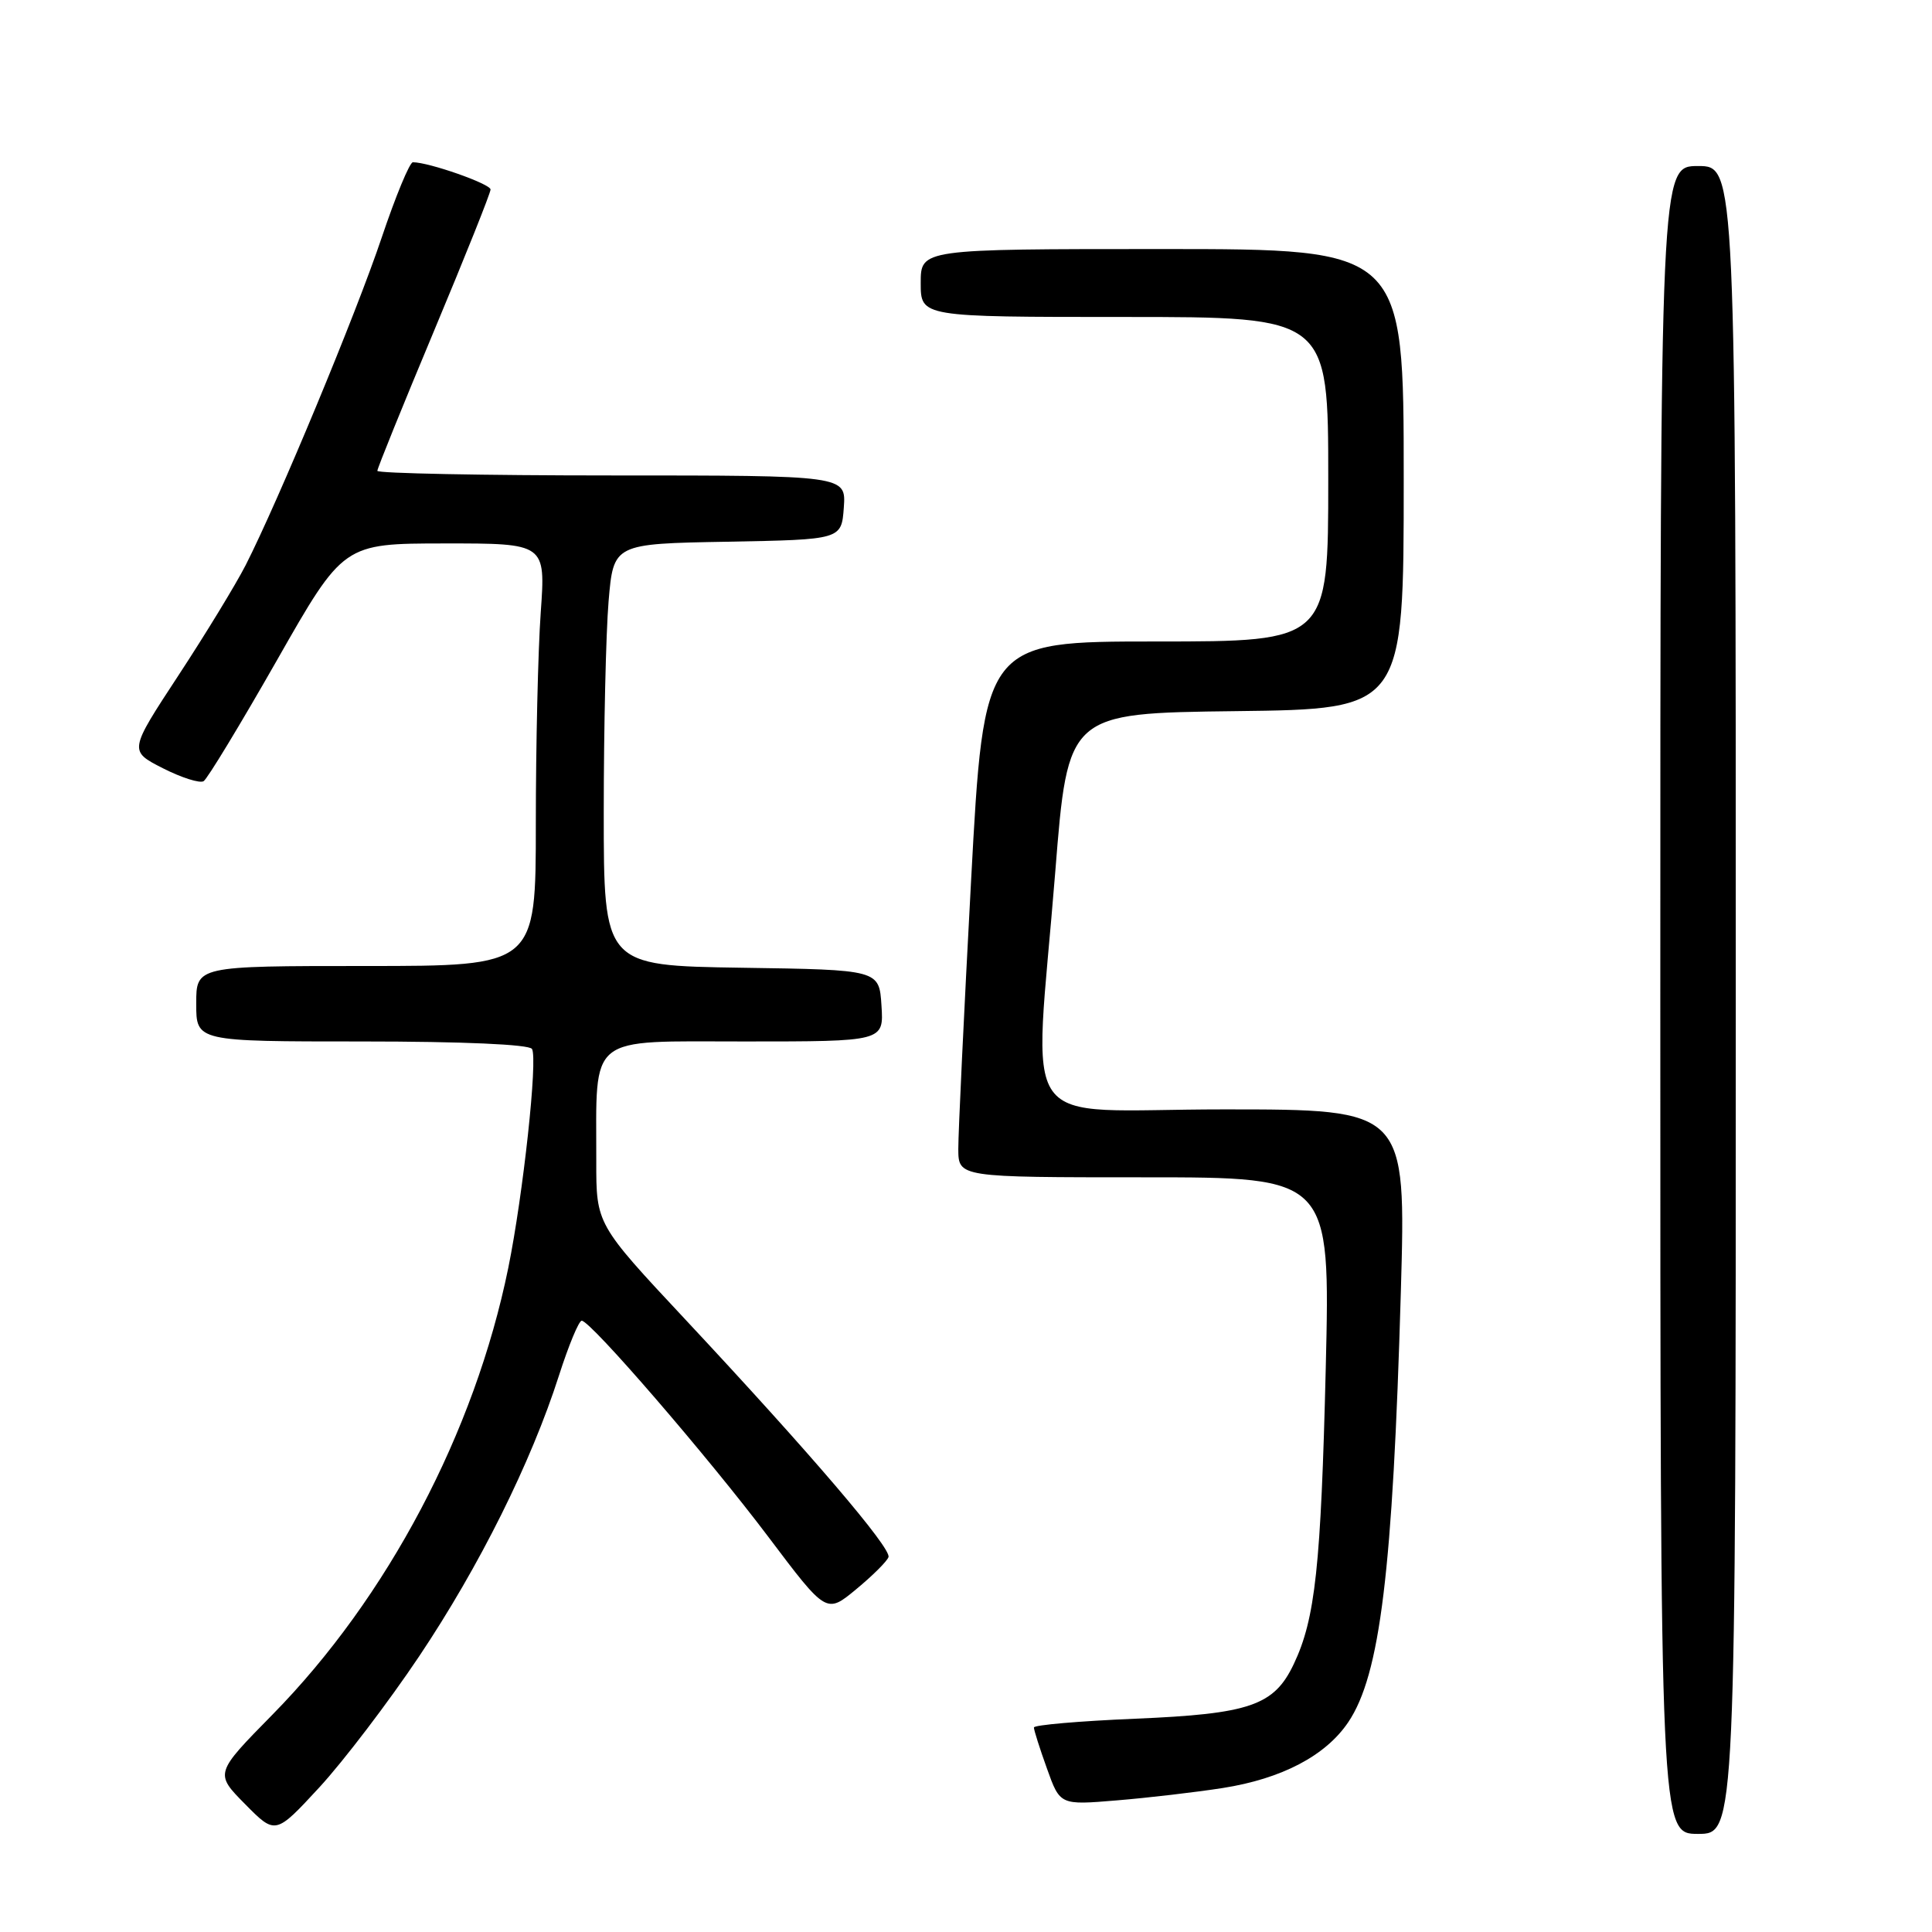 <?xml version="1.0" encoding="UTF-8" standalone="no"?>
<!DOCTYPE svg PUBLIC "-//W3C//DTD SVG 1.1//EN" "http://www.w3.org/Graphics/SVG/1.1/DTD/svg11.dtd" >
<svg xmlns="http://www.w3.org/2000/svg" xmlns:xlink="http://www.w3.org/1999/xlink" version="1.1" viewBox="0 0 256 256">
 <g >
 <path fill="currentColor"
d=" M 55.54 219.47 C 63.52 207.55 70.38 193.78 74.07 182.25 C 75.35 178.26 76.70 175.00 77.08 175.00 C 78.25 175.00 93.79 193.00 101.83 203.67 C 109.50 213.85 109.50 213.85 113.44 210.59 C 115.61 208.80 117.54 206.88 117.73 206.32 C 118.12 205.14 107.39 192.58 90.82 174.85 C 79.00 162.21 79.00 162.21 79.01 153.85 C 79.03 136.87 77.64 138.00 98.69 138.00 C 117.11 138.00 117.11 138.00 116.80 133.25 C 116.50 128.50 116.50 128.50 98.25 128.23 C 80.00 127.95 80.00 127.95 80.00 107.63 C 80.00 96.45 80.29 83.87 80.64 79.68 C 81.29 72.05 81.29 72.05 96.39 71.78 C 111.50 71.50 111.50 71.50 111.81 67.25 C 112.11 63.00 112.11 63.00 81.06 63.00 C 63.98 63.00 50.00 62.72 50.00 62.39 C 50.00 62.05 53.38 53.72 57.50 43.87 C 61.62 34.02 65.00 25.58 65.00 25.11 C 65.00 24.37 56.84 21.50 54.71 21.50 C 54.28 21.50 52.42 26.00 50.57 31.50 C 47.19 41.57 36.90 66.34 32.55 74.89 C 31.25 77.43 27.25 84.00 23.64 89.50 C 17.08 99.50 17.08 99.50 21.57 101.79 C 24.05 103.05 26.48 103.82 26.98 103.51 C 27.48 103.20 31.85 95.99 36.70 87.48 C 45.50 72.02 45.50 72.02 58.90 72.01 C 72.30 72.00 72.30 72.00 71.65 81.15 C 71.29 86.19 71.00 98.79 71.00 109.15 C 71.00 128.00 71.00 128.00 48.50 128.00 C 26.00 128.00 26.00 128.00 26.00 133.00 C 26.00 138.00 26.00 138.00 47.94 138.00 C 61.31 138.00 70.12 138.39 70.49 138.99 C 71.28 140.26 69.32 158.32 67.35 168.00 C 62.91 189.78 51.35 211.68 36.13 227.17 C 28.45 234.98 28.45 234.98 32.48 239.06 C 36.50 243.13 36.50 243.13 42.33 236.82 C 45.53 233.34 51.48 225.53 55.54 219.47 Z  M 230.00 132.50 C 230.00 22.00 230.00 22.00 225.00 22.00 C 220.00 22.00 220.00 22.00 220.00 132.50 C 220.00 243.00 220.00 243.00 225.00 243.00 C 230.00 243.00 230.00 243.00 230.00 132.50 Z  M 162.03 236.92 C 169.84 235.69 175.65 232.65 178.65 228.20 C 182.88 221.92 184.55 208.19 185.62 171.15 C 186.31 147.00 186.31 147.00 162.16 147.00 C 134.19 147.00 137.00 150.96 139.83 115.50 C 141.50 94.50 141.50 94.50 163.75 94.23 C 186.00 93.96 186.00 93.96 186.00 63.48 C 186.00 33.00 186.00 33.00 154.00 33.00 C 122.00 33.00 122.00 33.00 122.00 37.50 C 122.00 42.00 122.00 42.00 149.00 42.00 C 176.00 42.00 176.00 42.00 176.00 63.50 C 176.00 85.00 176.00 85.00 153.19 85.00 C 130.38 85.00 130.38 85.00 128.67 116.75 C 127.73 134.21 126.97 150.19 126.98 152.25 C 127.00 156.00 127.00 156.00 151.64 156.00 C 176.27 156.00 176.27 156.00 175.67 181.25 C 175.03 207.54 174.29 214.49 171.43 220.50 C 168.82 226.00 165.63 227.10 150.38 227.74 C 143.02 228.05 137.00 228.57 137.00 228.90 C 136.99 229.23 137.77 231.68 138.73 234.35 C 140.46 239.19 140.46 239.19 147.98 238.56 C 152.12 238.22 158.44 237.48 162.03 236.92 Z "/>
</g>
</svg>